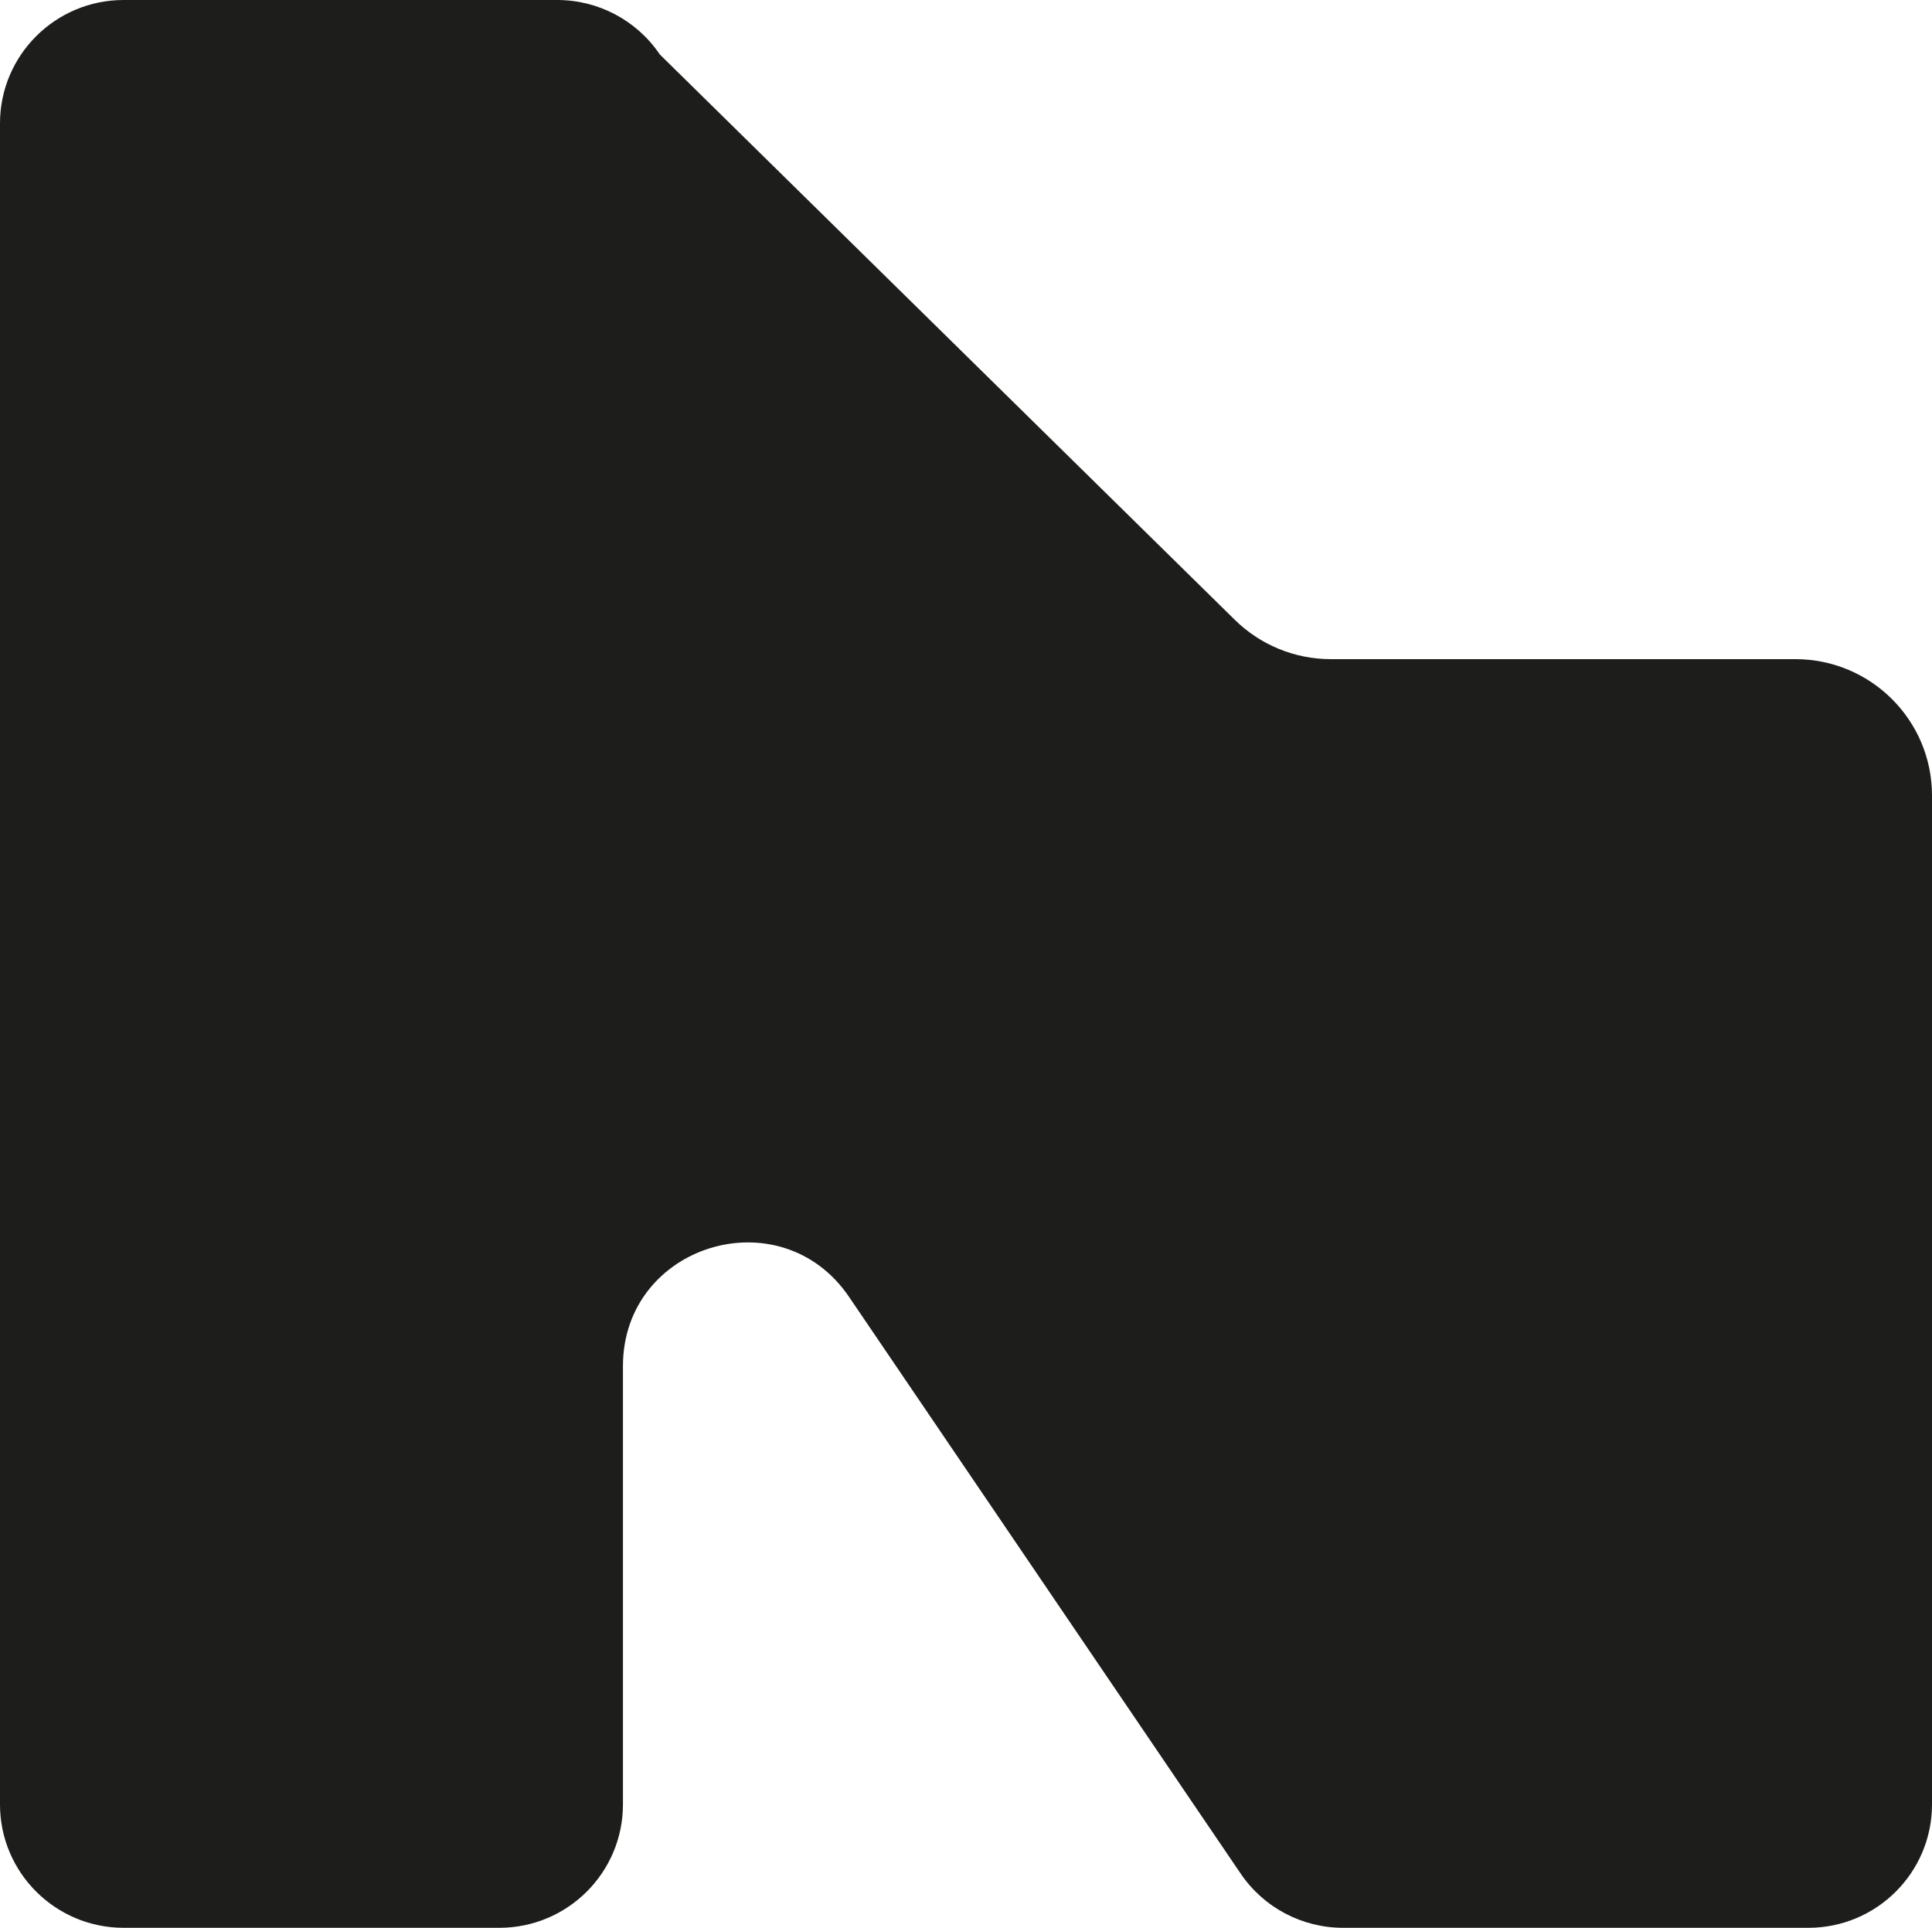 <?xml version="1.0" encoding="UTF-8"?>
<svg id="Layer_2" data-name="Layer 2" xmlns="http://www.w3.org/2000/svg" viewBox="0 0 709.5 708.01">
  <defs>
    <style>
      .cls-1 {
        fill: #1d1d1b;
      }
    </style>
  </defs>
  <g id="tipos">
    <path class="cls-1" d="M709.5,292.15v370.54c0,25.03-20.33,45.32-45.42,45.32h-170.86c-15.07,0-29.15-7.45-37.6-19.9l-143.83-211.83c-25.11-36.98-83.02-19.24-83.02,25.42v160.99c0,25.03-20.33,45.32-45.42,45.32H45.42c-25.08,0-45.42-20.29-45.42-45.32V45.32C0,20.29,20.33,0,45.42,0H204.63c15.1,0,29.21,7.48,37.65,19.97l211.22,207.7c9.39,9.23,22.04,14.41,35.22,14.41h170.6c27.71,0,50.18,22.42,50.18,50.07Z"/>
  </g>
</svg>